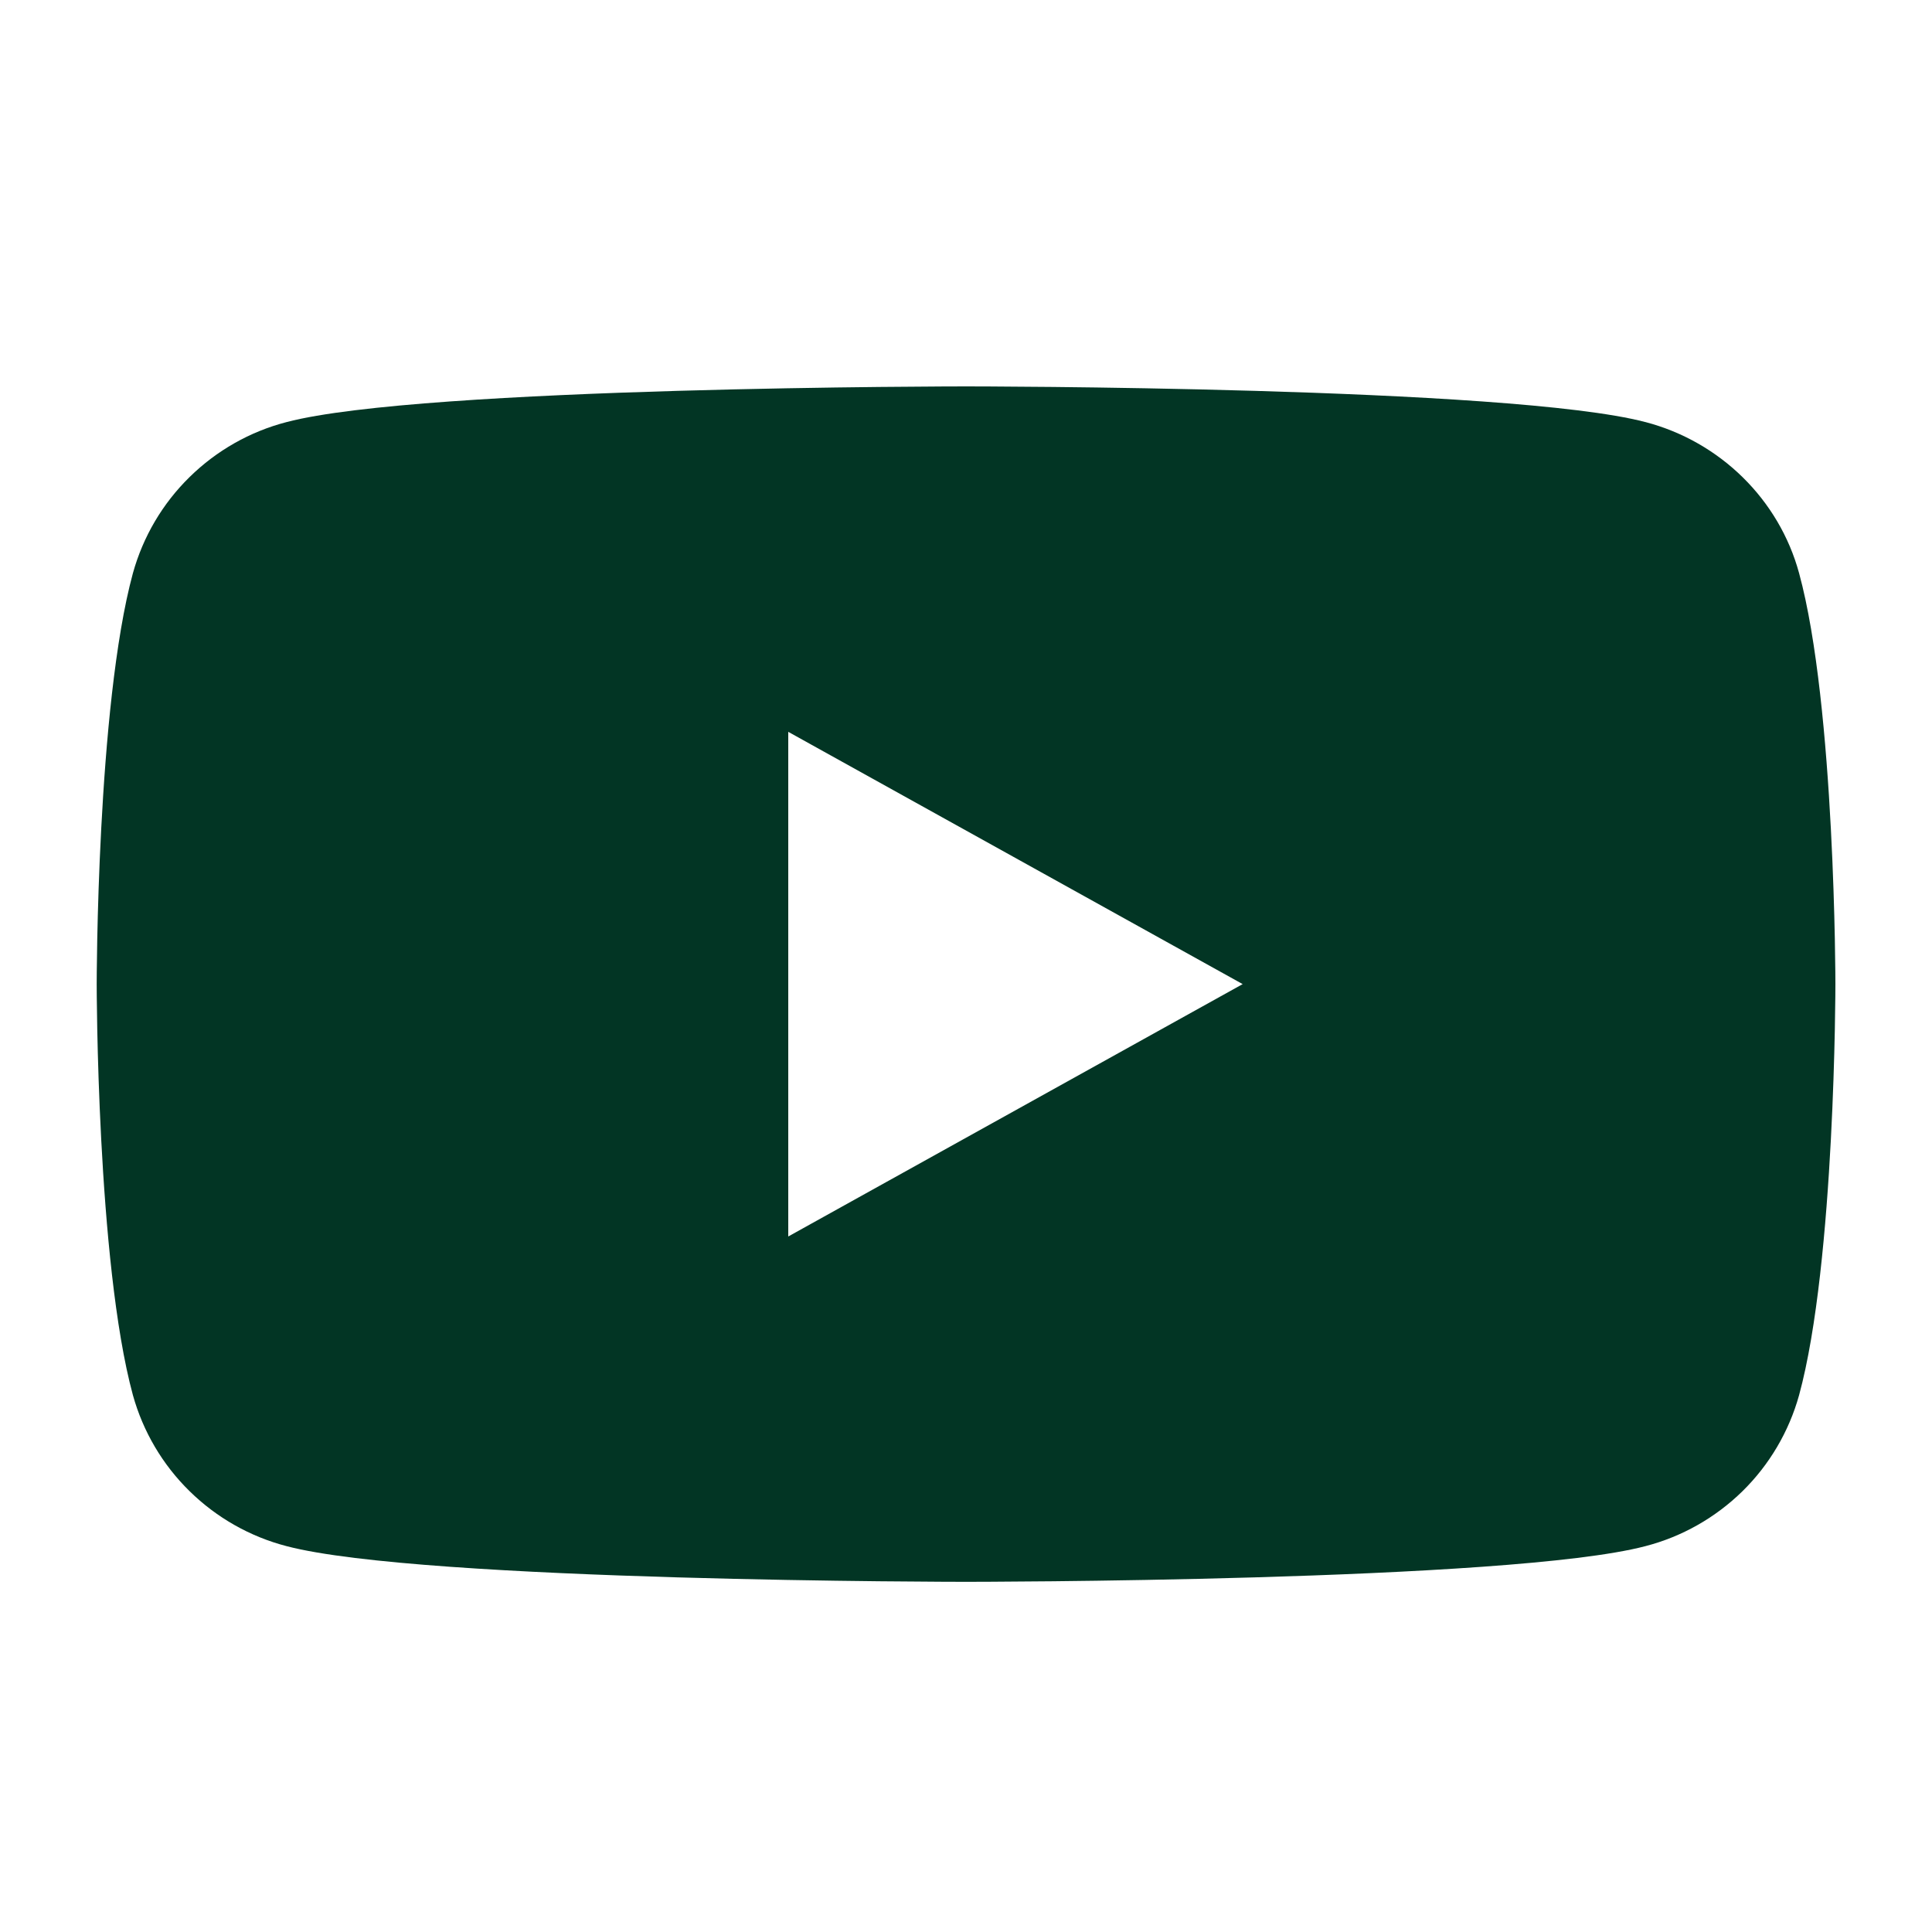 <svg width="20" height="20" viewBox="0 0 20 20" fill="none" xmlns="http://www.w3.org/2000/svg">
<path fill-rule="evenodd" clip-rule="evenodd" d="M17.033 4.369C17.808 4.572 18.417 5.172 18.624 5.933C19 7.311 19 10.188 19 10.188C19 10.188 19 13.064 18.624 14.443C18.519 14.82 18.317 15.163 18.038 15.437C17.758 15.711 17.412 15.908 17.032 16.006C15.629 16.375 10 16.375 10 16.375C10 16.375 4.372 16.375 2.968 16.006C2.589 15.908 2.242 15.711 1.963 15.437C1.683 15.163 1.481 14.82 1.376 14.443C1.001 13.064 1.001 10.188 1.001 10.188C1.001 10.188 1.001 7.311 1.376 5.933C1.481 5.555 1.683 5.212 1.963 4.938C2.242 4.664 2.588 4.467 2.968 4.369C4.372 4 10.001 4 10.001 4C10.001 4 15.629 4 17.032 4.369H17.033ZM12.863 10.188L8.16 12.8V7.576L12.865 10.188H12.863Z" fill="#023524"/>
</svg>
